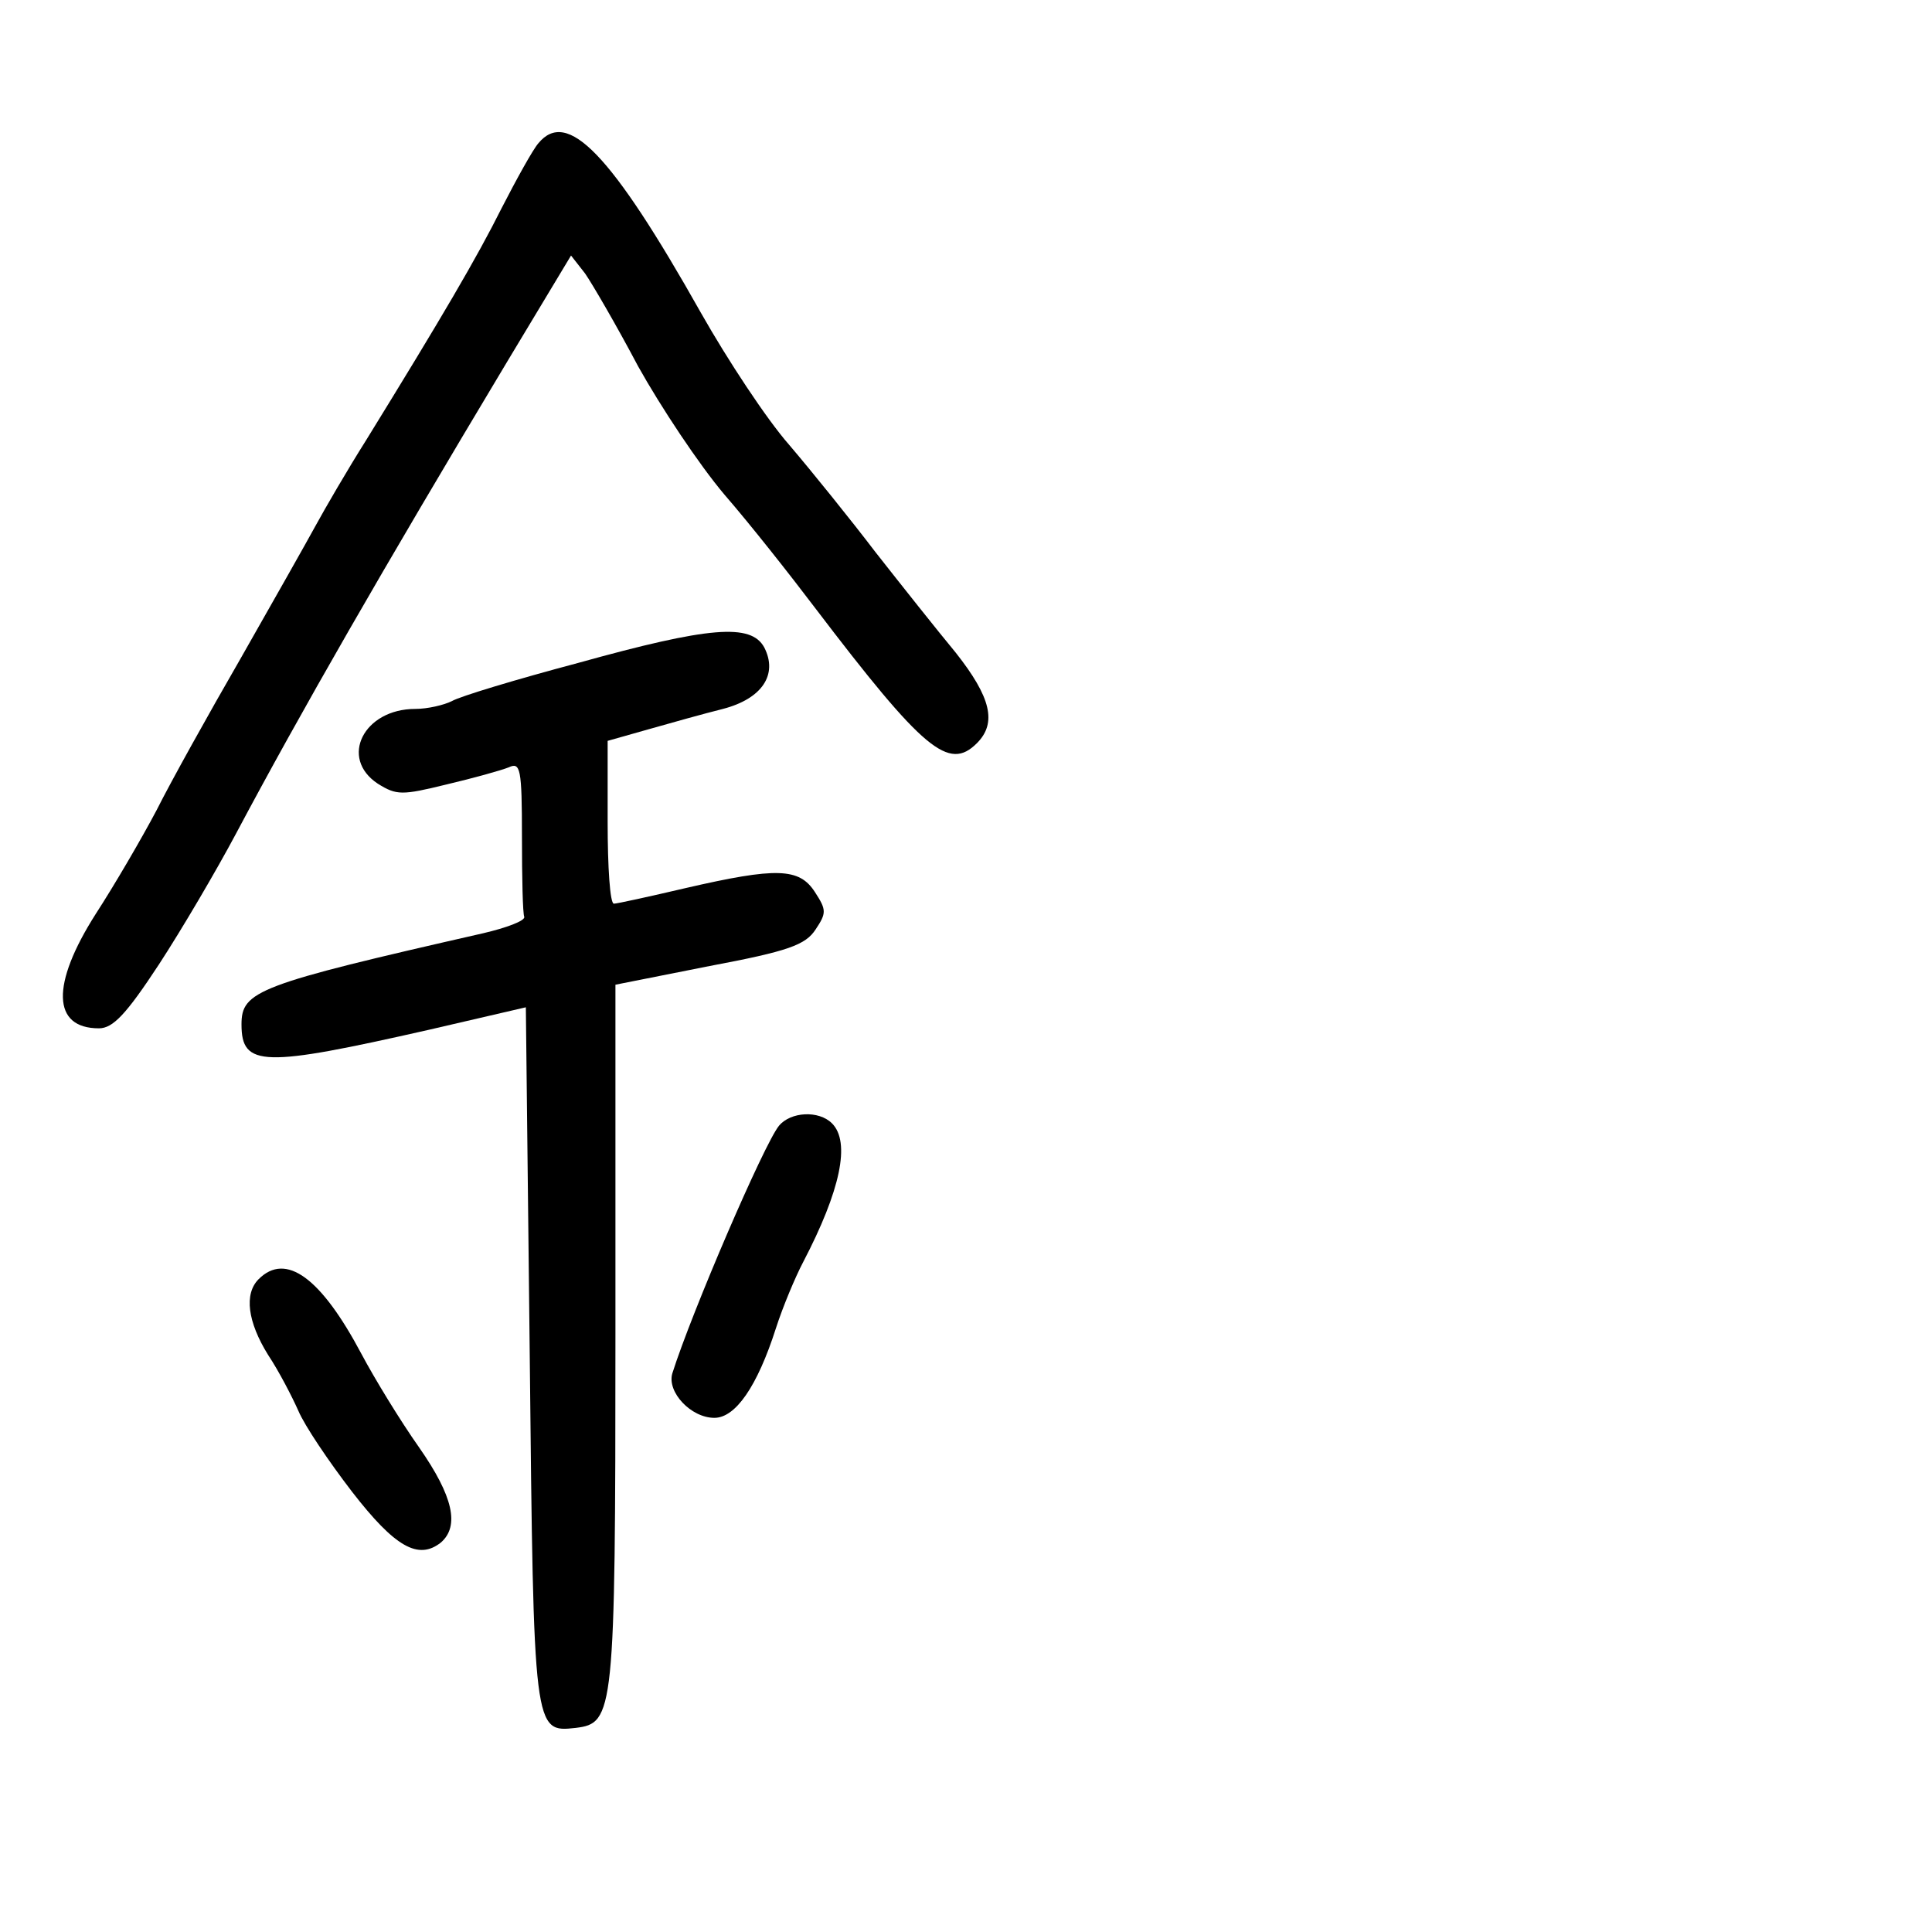 <?xml version="1.0" standalone="no"?>
<!DOCTYPE svg PUBLIC "-//W3C//DTD SVG 20010904//EN"
 "http://www.w3.org/TR/2001/REC-SVG-20010904/DTD/svg10.dtd">
<svg version="1.0" xmlns="http://www.w3.org/2000/svg"
 width="248pt" height="248pt" viewBox="0 0 248 248"
 preserveAspectRatio="xMidYMid meet">
<g transform="translate(0,248) scale(0.1,-0.1)"
fill="#000000" stroke="none">
<path d="M691 2296 c-7 -8 -28 -46 -47 -83 -32 -64 -76 -139 -174 -298 -24
-38 -53 -88 -65 -110 -12 -22 -55 -98 -96 -170 -41 -71 -90 -159 -108 -195
-19 -36 -54 -96 -78 -133 -58 -91 -56 -147 4 -147 18 0 35 18 77 82 30 46 74
121 99 168 83 156 187 337 347 604 l83 138 18 -23 c9 -13 40 -66 68 -119 29
-52 78 -126 111 -165 33 -38 85 -104 116 -145 140 -184 172 -210 208 -174 26
26 18 59 -27 116 -24 29 -70 87 -103 129 -32 42 -82 104 -111 138 -29 33 -79
109 -113 169 -116 206 -172 263 -209 218z"/>
<path d="M742 1629 c-79 -21 -152 -43 -162 -49 -10 -5 -31 -10 -47 -10 -66 0
-98 -63 -48 -96 24 -15 31 -15 88 -1 34 8 70 18 80 22 15 7 17 -1 17 -89 0
-53 1 -99 3 -103 1 -5 -23 -14 -53 -21 -290 -66 -310 -74 -310 -117 0 -55 28
-55 240 -7 l125 29 5 -447 c5 -484 5 -484 59 -478 49 6 51 18 51 504 l0 450
121 24 c101 19 123 27 136 47 14 21 14 25 -1 48 -20 31 -49 32 -166 5 -47 -11
-88 -20 -92 -20 -5 0 -8 47 -8 105 l0 104 53 15 c28 8 71 20 95 26 50 13 71
44 53 79 -17 31 -70 27 -239 -20z"/>
<path d="M1000 1035 c-19 -23 -112 -239 -137 -318 -7 -24 24 -57 54 -57 27 0
55 40 79 115 9 28 25 66 35 85 48 92 61 154 37 178 -17 17 -53 15 -68 -3z"/>
<path d="M332 838 c-19 -19 -14 -55 12 -97 14 -21 31 -54 39 -72 8 -19 39 -65
69 -104 55 -71 85 -88 114 -65 24 21 16 59 -28 122 -24 34 -57 88 -74 120 -52
98 -97 131 -132 96z"/>
</g>
</svg>
